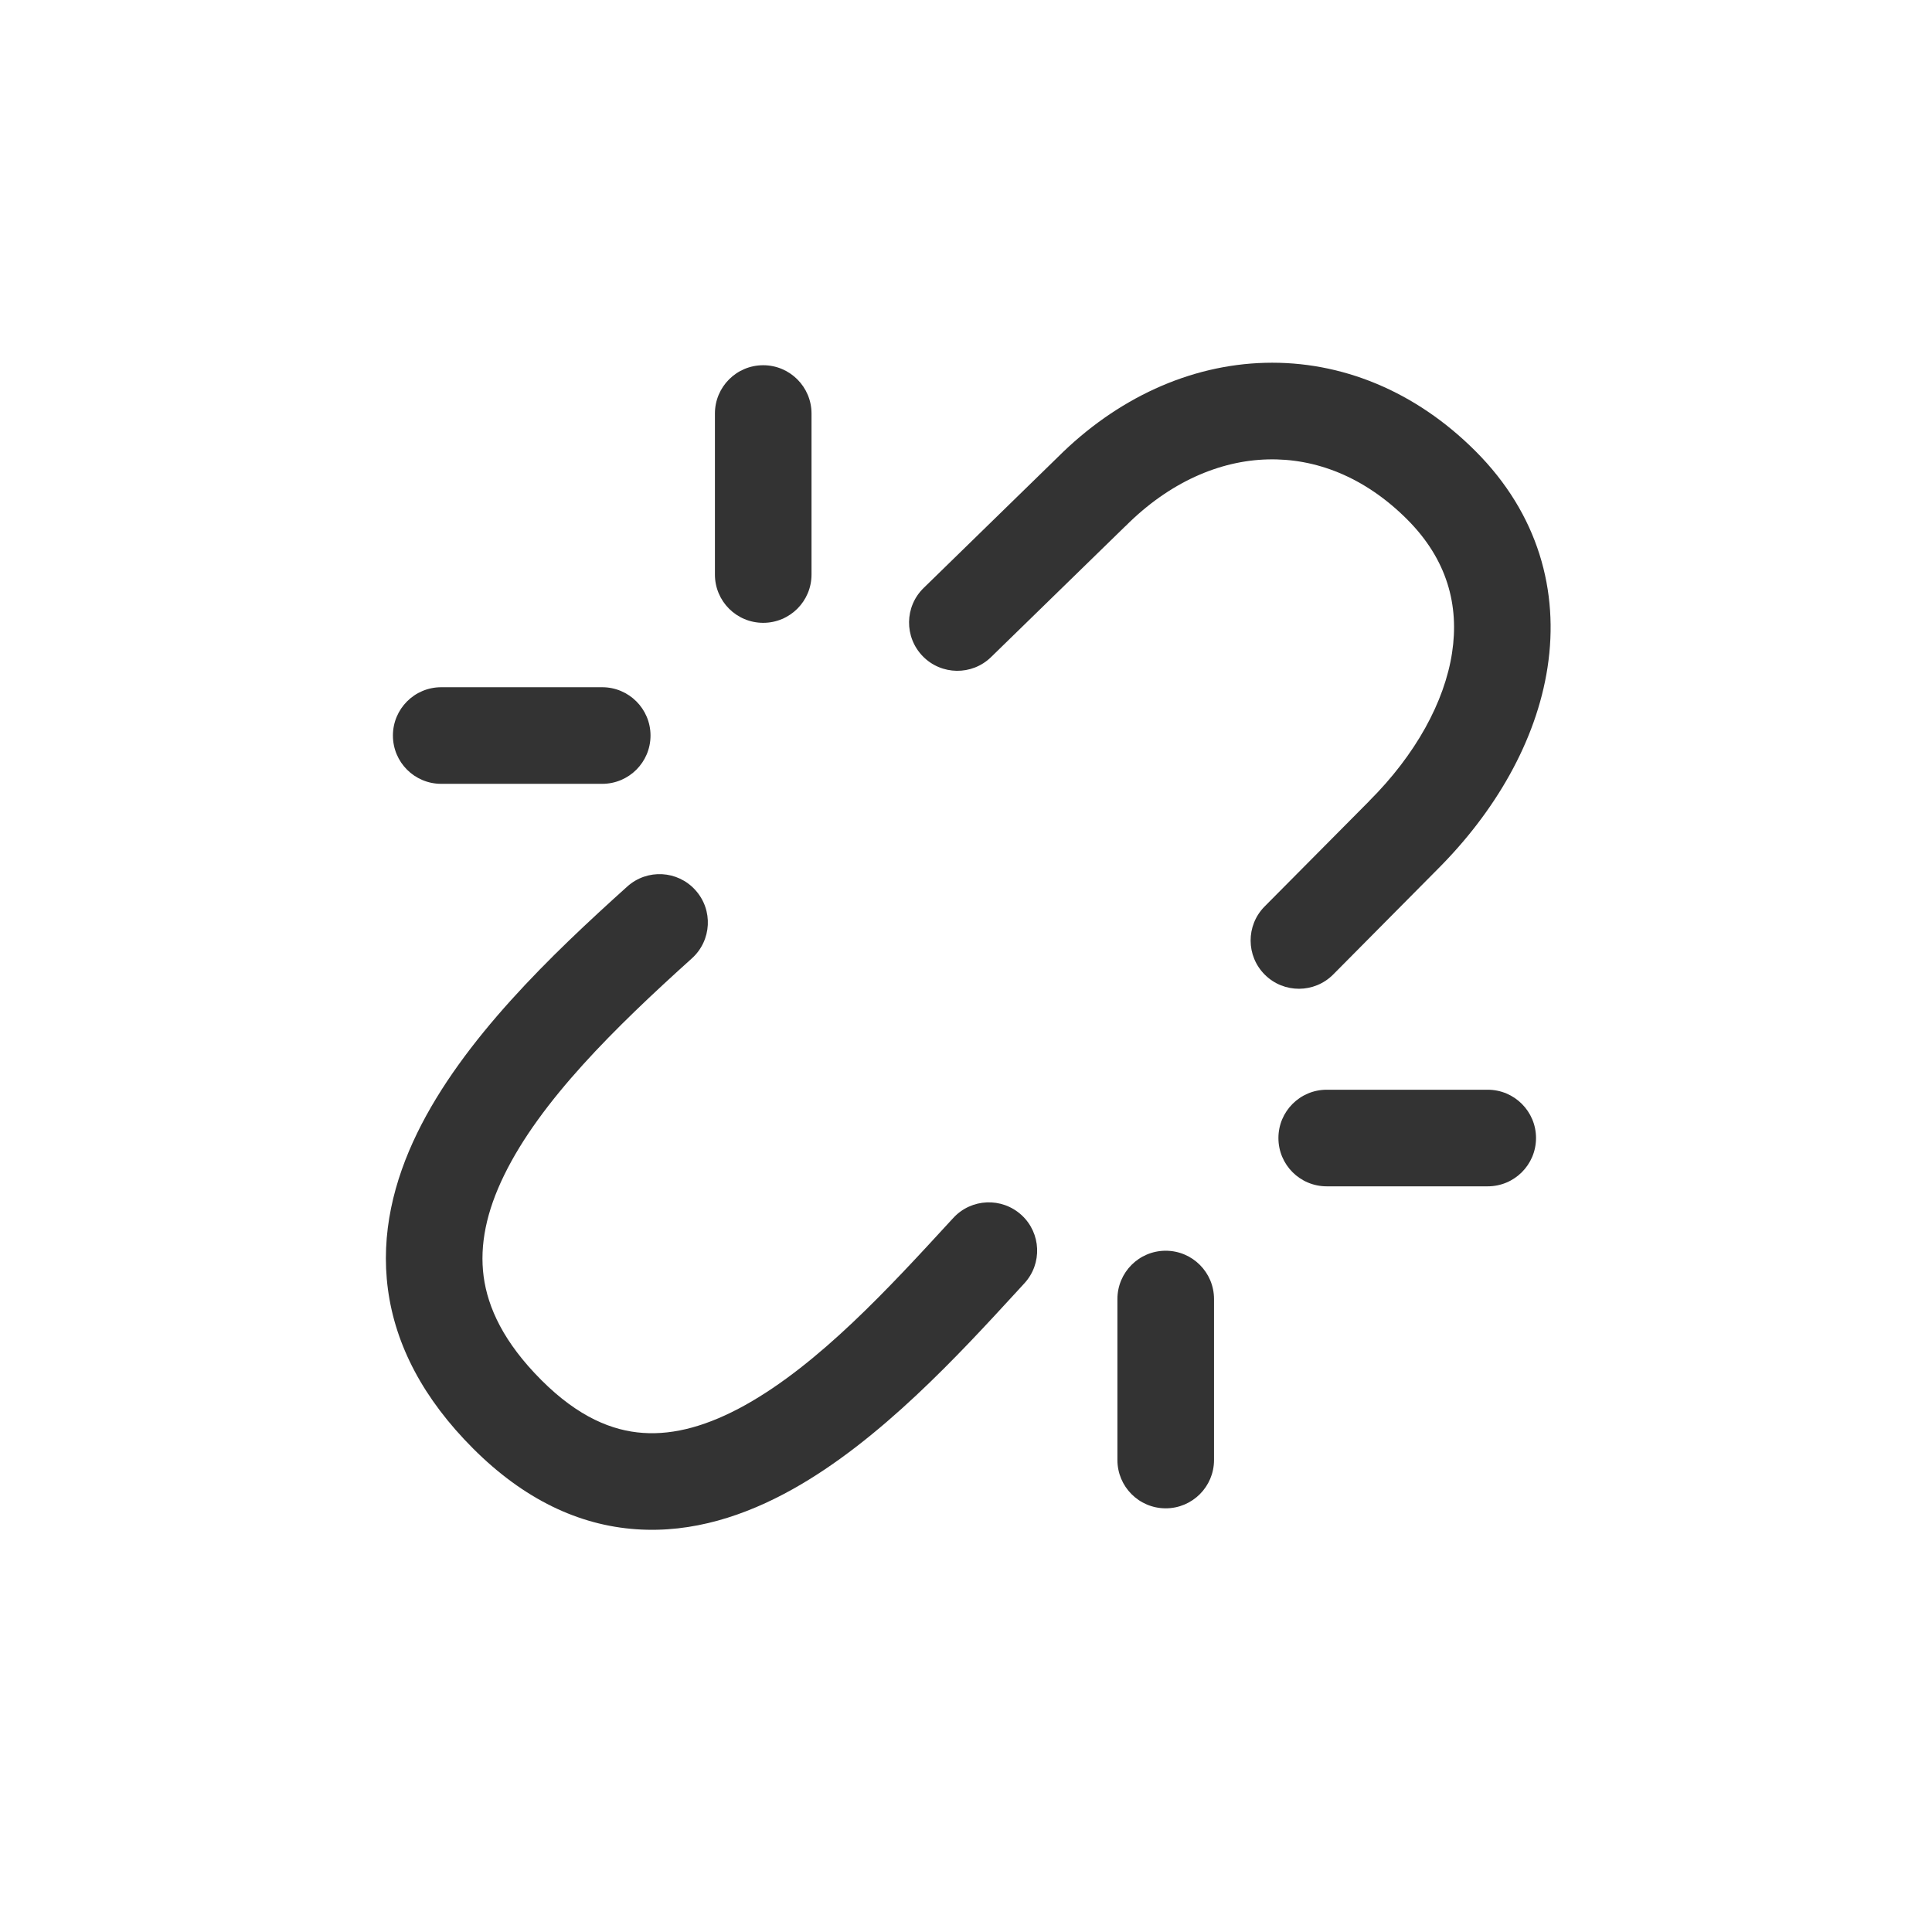 <svg width="24" height="24" viewBox="0 0 24 24" fill="none" xmlns="http://www.w3.org/2000/svg">
<path fill-rule="evenodd" clip-rule="evenodd" d="M8.639 11.058C8.861 11.304 8.841 11.683 8.595 11.905C7.641 12.764 6.712 13.676 6.262 14.6C6.043 15.048 5.956 15.464 6.008 15.857C6.06 16.245 6.257 16.676 6.727 17.146C7.186 17.605 7.608 17.774 7.987 17.8C8.38 17.828 8.802 17.708 9.258 17.454C10.178 16.941 11.048 15.994 11.805 15.17C11.817 15.156 11.829 15.143 11.842 15.13C12.066 14.886 12.445 14.87 12.69 15.094C12.934 15.318 12.95 15.698 12.725 15.942C12.696 15.973 12.667 16.006 12.637 16.038C11.918 16.821 10.935 17.893 9.842 18.502C9.261 18.826 8.604 19.046 7.904 18.997C7.19 18.948 6.507 18.624 5.878 17.995C5.259 17.376 4.912 16.712 4.819 16.016C4.727 15.325 4.893 14.669 5.183 14.074C5.75 12.911 6.855 11.856 7.792 11.013C8.038 10.791 8.418 10.811 8.639 11.058Z" fill="#333333"/>
<path fill-rule="evenodd" clip-rule="evenodd" d="M15.715 4.507C16.658 4.482 17.58 4.855 18.328 5.603C19.111 6.386 19.369 7.346 19.224 8.291C19.083 9.213 18.566 10.09 17.86 10.796C17.86 10.797 17.859 10.797 17.859 10.797L16.562 12.105C16.328 12.341 15.948 12.342 15.713 12.109C15.478 11.876 15.476 11.496 15.71 11.26L17.009 9.951L17.01 9.949C17.586 9.374 17.945 8.719 18.038 8.11C18.128 7.523 17.98 6.952 17.48 6.452C16.946 5.918 16.336 5.691 15.747 5.707C15.154 5.722 14.529 5.987 13.983 6.534L13.977 6.539L12.311 8.163C12.074 8.394 11.694 8.389 11.463 8.152C11.232 7.915 11.236 7.535 11.474 7.304L13.137 5.682C13.872 4.948 14.778 4.532 15.715 4.507Z" fill="#333333"/>
<path fill-rule="evenodd" clip-rule="evenodd" d="M9.481 4.537C9.812 4.537 10.081 4.806 10.081 5.137V7.137C10.081 7.469 9.812 7.737 9.481 7.737C9.149 7.737 8.881 7.469 8.881 7.137V5.137C8.881 4.806 9.149 4.537 9.481 4.537Z" fill="#333333"/>
<path fill-rule="evenodd" clip-rule="evenodd" d="M14.481 15.537C14.812 15.537 15.081 15.806 15.081 16.137V18.137C15.081 18.468 14.812 18.737 14.481 18.737C14.149 18.737 13.881 18.468 13.881 18.137V16.137C13.881 15.806 14.149 15.537 14.481 15.537Z" fill="#333333"/>
<path fill-rule="evenodd" clip-rule="evenodd" d="M4.881 9.137C4.881 8.806 5.149 8.537 5.481 8.537H7.481C7.812 8.537 8.081 8.806 8.081 9.137C8.081 9.469 7.812 9.737 7.481 9.737H5.481C5.149 9.737 4.881 9.469 4.881 9.137Z" fill="#333333"/>
<path fill-rule="evenodd" clip-rule="evenodd" d="M15.881 14.137C15.881 13.806 16.149 13.537 16.481 13.537H18.481C18.812 13.537 19.081 13.806 19.081 14.137C19.081 14.469 18.812 14.737 18.481 14.737H16.481C16.149 14.737 15.881 14.469 15.881 14.137Z" fill="#333333"/>
</svg>
